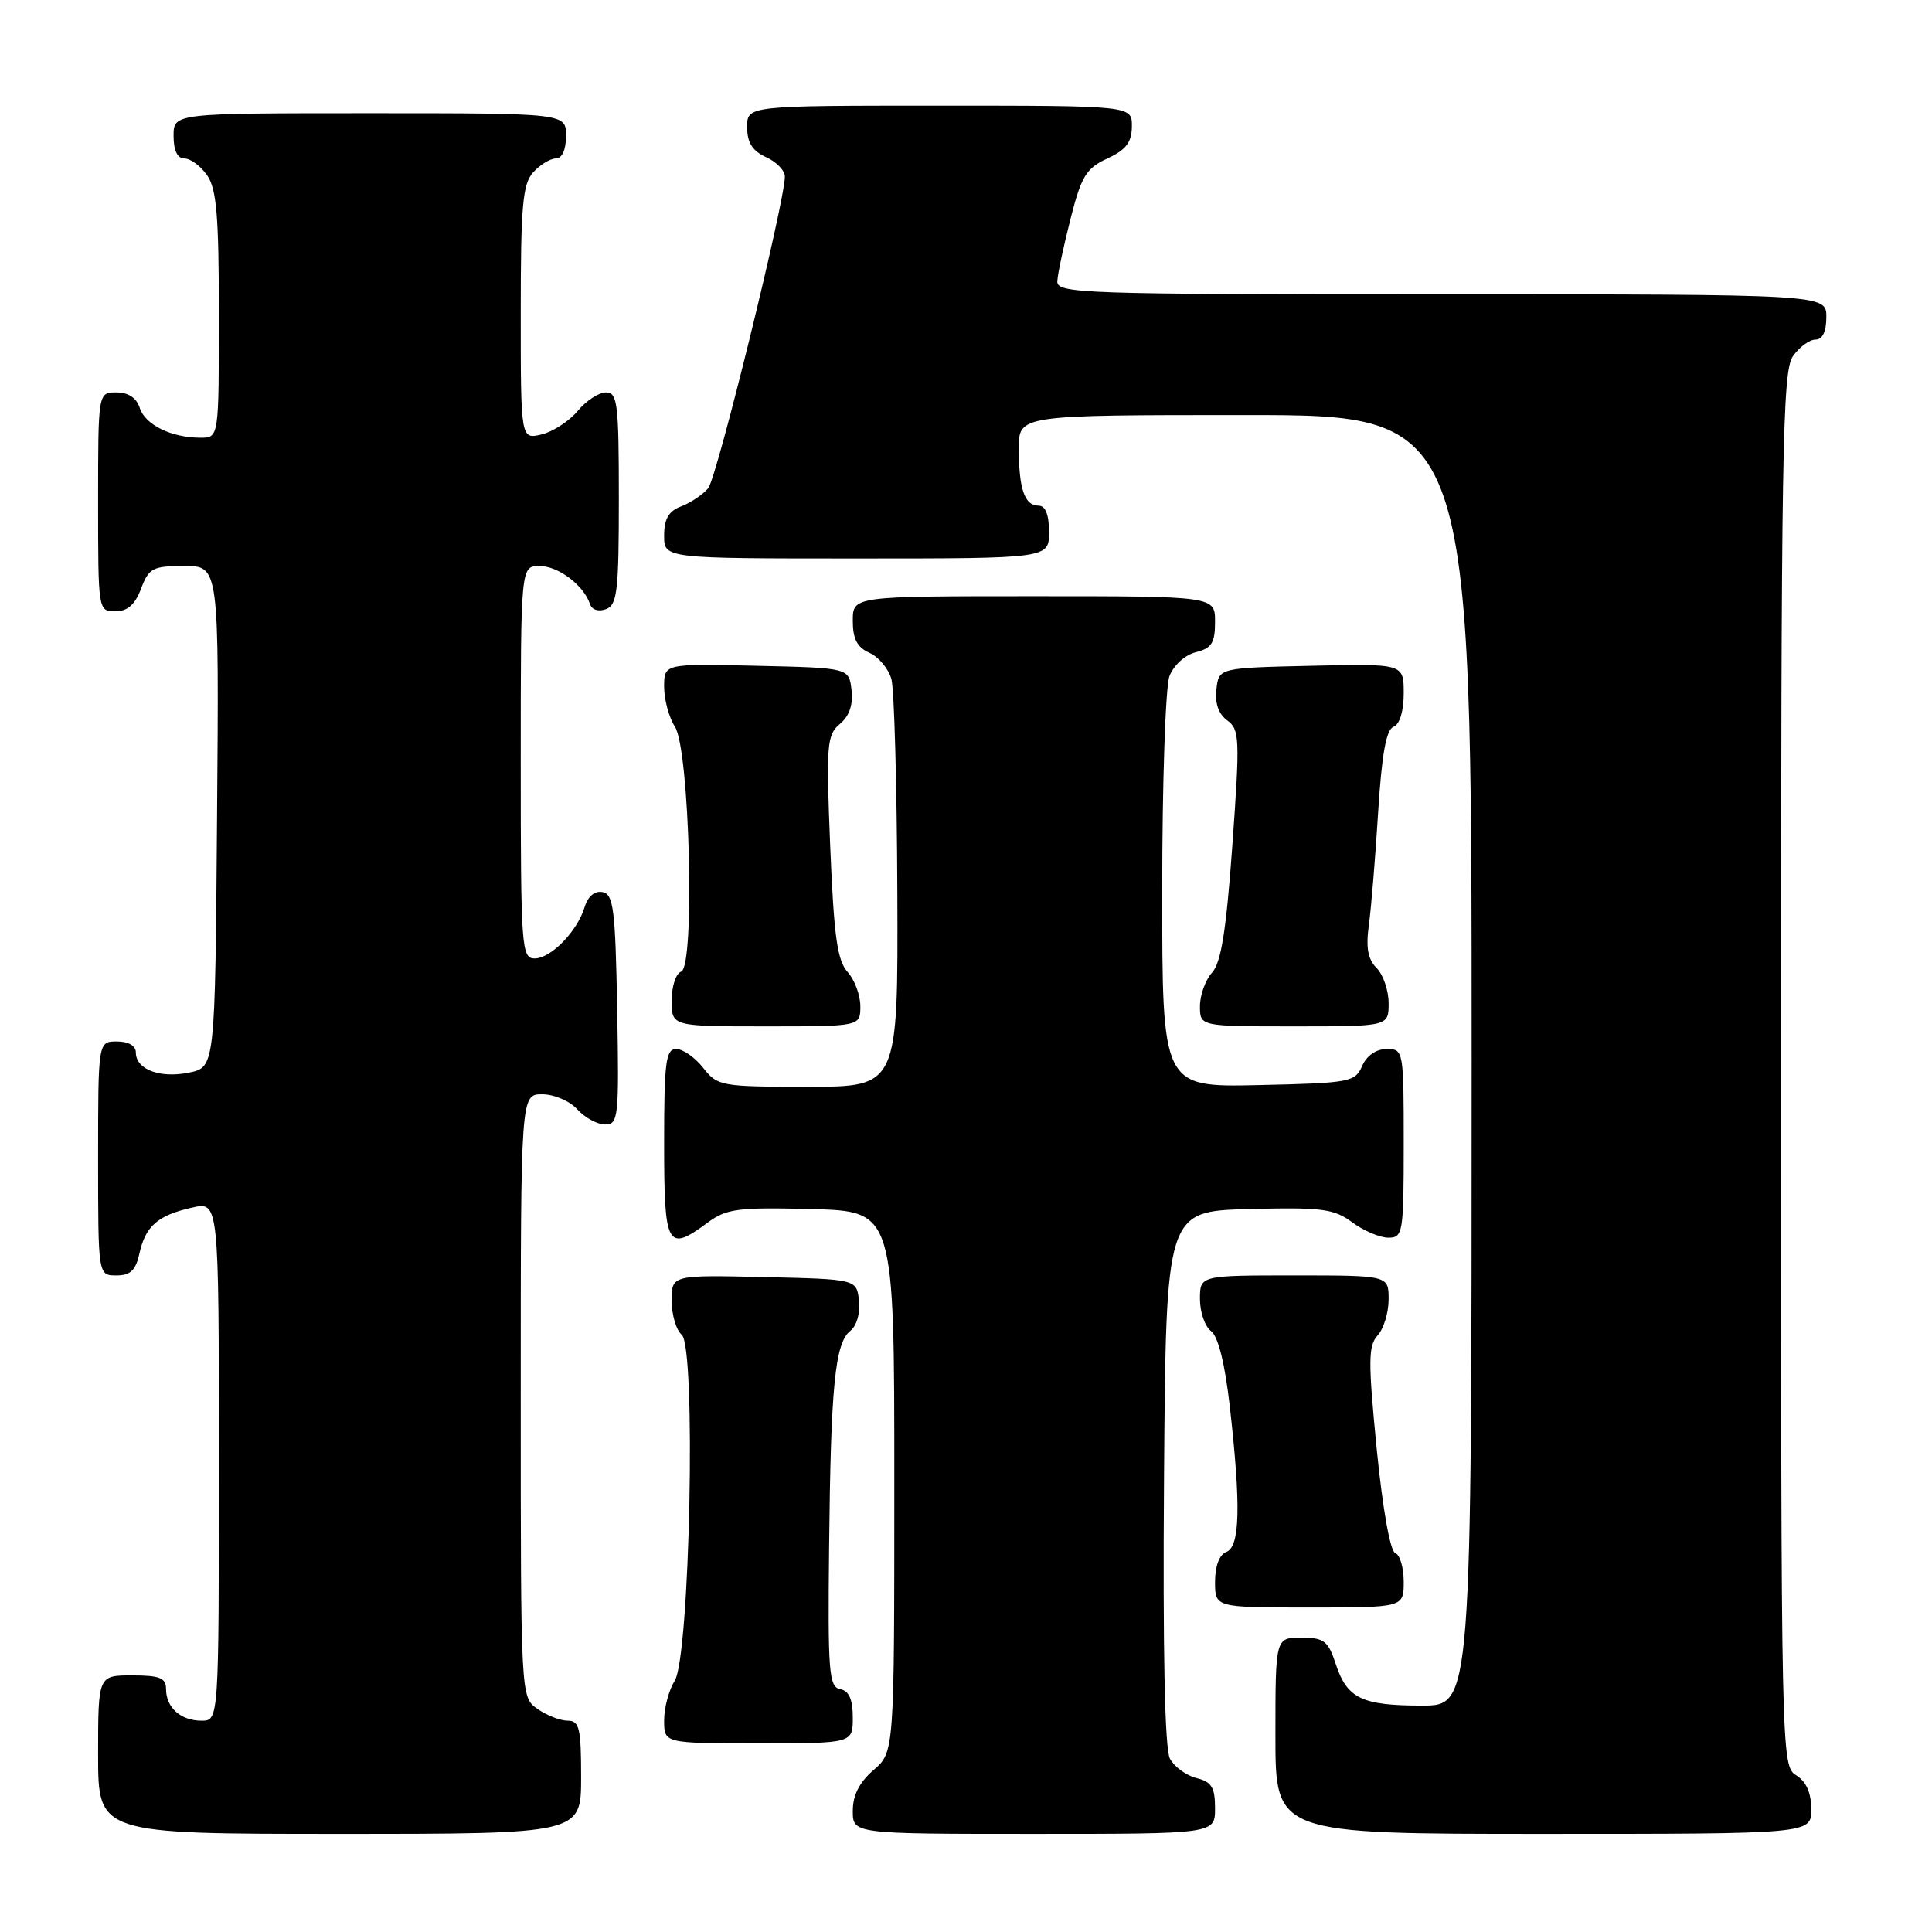 <?xml version="1.0" encoding="UTF-8" standalone="no"?>
<!DOCTYPE svg PUBLIC "-//W3C//DTD SVG 1.1//EN" "http://www.w3.org/Graphics/SVG/1.1/DTD/svg11.dtd" >
<svg xmlns="http://www.w3.org/2000/svg" xmlns:xlink="http://www.w3.org/1999/xlink" version="1.1" viewBox="0 0 256 256">
 <g >
 <path fill="currentColor"
d=" M 77.00 235.50 C 77.00 228.98 76.77 228.00 75.22 228.00 C 74.24 228.00 72.44 227.30 71.22 226.44 C 69.00 224.89 69.00 224.89 69.00 184.94 C 69.00 145.00 69.00 145.00 71.85 145.00 C 73.42 145.00 75.50 145.89 76.50 147.00 C 77.50 148.10 79.15 149.00 80.18 149.00 C 81.94 149.00 82.04 148.08 81.78 133.76 C 81.54 120.48 81.29 118.48 79.84 118.21 C 78.80 118.01 77.90 118.76 77.47 120.19 C 76.49 123.42 73.00 127.00 70.83 127.00 C 69.10 127.00 69.00 125.51 69.00 101.00 C 69.00 75.00 69.00 75.00 71.50 75.00 C 73.98 75.00 77.35 77.55 78.18 80.05 C 78.44 80.82 79.32 81.09 80.31 80.71 C 81.79 80.15 82.00 78.28 82.00 66.03 C 82.00 53.45 81.82 52.00 80.29 52.00 C 79.35 52.00 77.66 53.11 76.54 54.46 C 75.42 55.81 73.26 57.21 71.75 57.57 C 69.00 58.22 69.00 58.22 69.00 41.44 C 69.00 27.23 69.25 24.38 70.65 22.83 C 71.57 21.82 72.92 21.00 73.65 21.00 C 74.48 21.00 75.00 19.85 75.00 18.00 C 75.00 15.00 75.00 15.00 49.00 15.00 C 23.00 15.00 23.00 15.00 23.00 18.00 C 23.00 19.95 23.51 21.00 24.44 21.00 C 25.24 21.00 26.59 22.00 27.44 23.22 C 28.70 25.01 29.00 28.61 29.00 41.72 C 29.00 58.00 29.00 58.00 26.57 58.00 C 22.71 58.00 19.23 56.29 18.52 54.06 C 18.09 52.72 17.01 52.00 15.43 52.00 C 13.00 52.00 13.00 52.00 13.00 66.50 C 13.00 80.93 13.01 81.00 15.28 81.00 C 16.90 81.00 17.89 80.13 18.69 78.00 C 19.73 75.27 20.23 75.00 24.43 75.00 C 29.03 75.00 29.03 75.00 28.76 108.21 C 28.50 141.42 28.50 141.42 25.03 142.13 C 21.18 142.91 18.00 141.71 18.00 139.46 C 18.00 138.57 17.03 138.00 15.50 138.00 C 13.00 138.00 13.00 138.00 13.00 153.50 C 13.00 169.00 13.00 169.00 15.42 169.00 C 17.28 169.00 17.99 168.33 18.48 166.07 C 19.28 162.46 20.92 161.03 25.47 160.01 C 29.00 159.21 29.00 159.21 29.00 193.61 C 29.00 228.00 29.00 228.00 26.70 228.00 C 23.94 228.00 22.00 226.26 22.00 223.80 C 22.00 222.33 21.17 222.00 17.50 222.00 C 13.00 222.00 13.00 222.00 13.00 232.50 C 13.00 243.00 13.00 243.00 45.00 243.00 C 77.00 243.00 77.00 243.00 77.00 235.50 Z  M 161.00 239.61 C 161.00 236.84 160.55 236.10 158.53 235.60 C 157.17 235.26 155.59 234.10 155.02 233.03 C 154.34 231.76 154.07 218.85 154.24 195.79 C 154.50 160.50 154.50 160.50 165.46 160.21 C 175.17 159.96 176.72 160.16 179.17 161.96 C 180.68 163.08 182.84 164.00 183.96 164.00 C 185.90 164.00 186.00 163.42 186.00 151.50 C 186.00 139.18 185.97 139.00 183.74 139.00 C 182.35 139.00 181.09 139.87 180.49 141.25 C 179.55 143.39 178.88 143.51 166.75 143.78 C 154.00 144.06 154.00 144.06 154.00 118.09 C 154.00 103.81 154.43 90.99 154.96 89.59 C 155.51 88.15 157.02 86.78 158.46 86.42 C 160.56 85.89 161.00 85.19 161.00 82.39 C 161.00 79.00 161.00 79.00 137.00 79.00 C 113.00 79.00 113.00 79.00 113.00 82.26 C 113.00 84.67 113.58 85.78 115.22 86.51 C 116.44 87.06 117.74 88.62 118.12 90.00 C 118.49 91.38 118.85 104.09 118.90 118.25 C 119.00 144.00 119.00 144.00 107.07 144.00 C 95.54 144.00 95.08 143.92 93.18 141.50 C 92.10 140.12 90.49 139.00 89.61 139.00 C 88.22 139.00 88.00 140.69 88.00 151.50 C 88.00 165.29 88.39 165.99 93.83 161.96 C 96.28 160.16 97.83 159.96 107.54 160.21 C 118.50 160.50 118.50 160.50 118.50 196.34 C 118.50 232.17 118.50 232.17 115.75 234.54 C 113.87 236.16 113.00 237.87 113.00 239.95 C 113.00 243.00 113.00 243.00 137.00 243.00 C 161.00 243.00 161.00 243.00 161.00 239.61 Z  M 240.00 239.74 C 240.00 237.56 239.34 236.07 238.00 235.23 C 236.02 234.00 236.00 232.90 236.00 141.71 C 236.00 59.82 236.18 49.20 237.56 47.22 C 238.41 46.00 239.76 45.00 240.56 45.00 C 241.49 45.00 242.00 43.95 242.00 42.00 C 242.00 39.00 242.00 39.00 191.00 39.00 C 143.06 39.00 140.01 38.90 140.10 37.25 C 140.15 36.29 140.94 32.58 141.85 29.00 C 143.28 23.35 143.92 22.30 146.73 21.00 C 149.21 19.85 149.96 18.86 149.98 16.75 C 150.00 14.00 150.00 14.00 124.50 14.00 C 99.00 14.00 99.00 14.00 99.00 16.84 C 99.00 18.90 99.69 19.99 101.50 20.82 C 102.88 21.44 104.00 22.60 104.00 23.39 C 104.00 26.69 95.00 63.30 93.84 64.69 C 93.15 65.52 91.55 66.60 90.29 67.08 C 88.60 67.72 88.00 68.74 88.00 70.98 C 88.00 74.00 88.00 74.00 113.50 74.00 C 139.00 74.00 139.00 74.00 139.00 70.50 C 139.00 68.18 138.53 67.00 137.61 67.00 C 135.76 67.00 135.00 64.79 135.00 59.42 C 135.00 55.00 135.00 55.00 165.00 55.00 C 195.00 55.00 195.00 55.00 195.00 140.50 C 195.00 226.00 195.00 226.00 188.43 226.00 C 180.46 226.00 178.50 225.06 177.00 220.51 C 175.98 217.41 175.45 217.00 172.42 217.00 C 169.00 217.00 169.00 217.00 169.00 230.00 C 169.00 243.00 169.00 243.00 204.50 243.00 C 240.00 243.00 240.00 243.00 240.00 239.74 Z  M 113.00 227.57 C 113.00 225.17 112.50 224.05 111.33 223.82 C 109.84 223.53 109.68 221.57 109.86 205.00 C 110.08 183.62 110.64 177.95 112.68 176.34 C 113.53 175.66 114.01 173.97 113.82 172.34 C 113.50 169.50 113.50 169.50 101.25 169.22 C 89.00 168.94 89.00 168.94 89.00 172.35 C 89.00 174.22 89.60 176.25 90.33 176.86 C 92.26 178.46 91.42 219.50 89.40 222.71 C 88.63 223.93 88.00 226.30 88.00 227.96 C 88.00 231.00 88.00 231.00 100.50 231.00 C 113.00 231.00 113.00 231.00 113.00 227.57 Z  M 186.00 209.58 C 186.00 207.70 185.49 206.00 184.88 205.79 C 184.21 205.57 183.21 199.93 182.42 191.98 C 181.28 180.35 181.29 178.33 182.55 176.94 C 183.35 176.06 184.00 173.92 184.00 172.17 C 184.00 169.00 184.00 169.00 171.50 169.00 C 159.00 169.00 159.00 169.00 159.00 172.14 C 159.00 173.87 159.66 175.78 160.48 176.39 C 161.42 177.10 162.32 180.72 162.97 186.50 C 164.44 199.53 164.31 204.95 162.50 205.64 C 161.57 205.99 161.00 207.51 161.00 209.61 C 161.00 213.00 161.00 213.00 173.50 213.00 C 186.00 213.00 186.00 213.00 186.00 209.58 Z  M 114.00 133.33 C 114.00 131.86 113.24 129.82 112.31 128.79 C 110.94 127.28 110.50 124.04 110.01 112.21 C 109.46 98.63 109.56 97.38 111.29 95.93 C 112.54 94.89 113.06 93.38 112.83 91.43 C 112.50 88.50 112.50 88.50 100.25 88.22 C 88.00 87.94 88.00 87.94 88.00 91.00 C 88.00 92.69 88.64 95.07 89.43 96.29 C 91.39 99.32 92.12 128.13 90.25 128.75 C 89.56 128.98 89.00 130.70 89.00 132.58 C 89.00 136.00 89.00 136.00 101.50 136.00 C 114.00 136.00 114.00 136.00 114.00 133.33 Z  M 184.00 132.93 C 184.00 131.24 183.28 129.14 182.41 128.27 C 181.25 127.11 180.97 125.57 181.38 122.59 C 181.69 120.34 182.24 113.62 182.61 107.66 C 183.09 99.95 183.68 96.68 184.64 96.31 C 185.47 95.99 186.00 94.24 186.00 91.86 C 186.00 87.94 186.00 87.94 173.75 88.22 C 161.50 88.50 161.50 88.50 161.18 91.34 C 160.96 93.18 161.47 94.62 162.62 95.46 C 164.26 96.66 164.31 97.84 163.30 111.93 C 162.48 123.31 161.81 127.56 160.60 128.88 C 159.72 129.86 159.00 131.86 159.00 133.33 C 159.00 136.00 159.00 136.00 171.50 136.00 C 184.00 136.00 184.00 136.00 184.00 132.93 Z "/>
</g>
</svg>